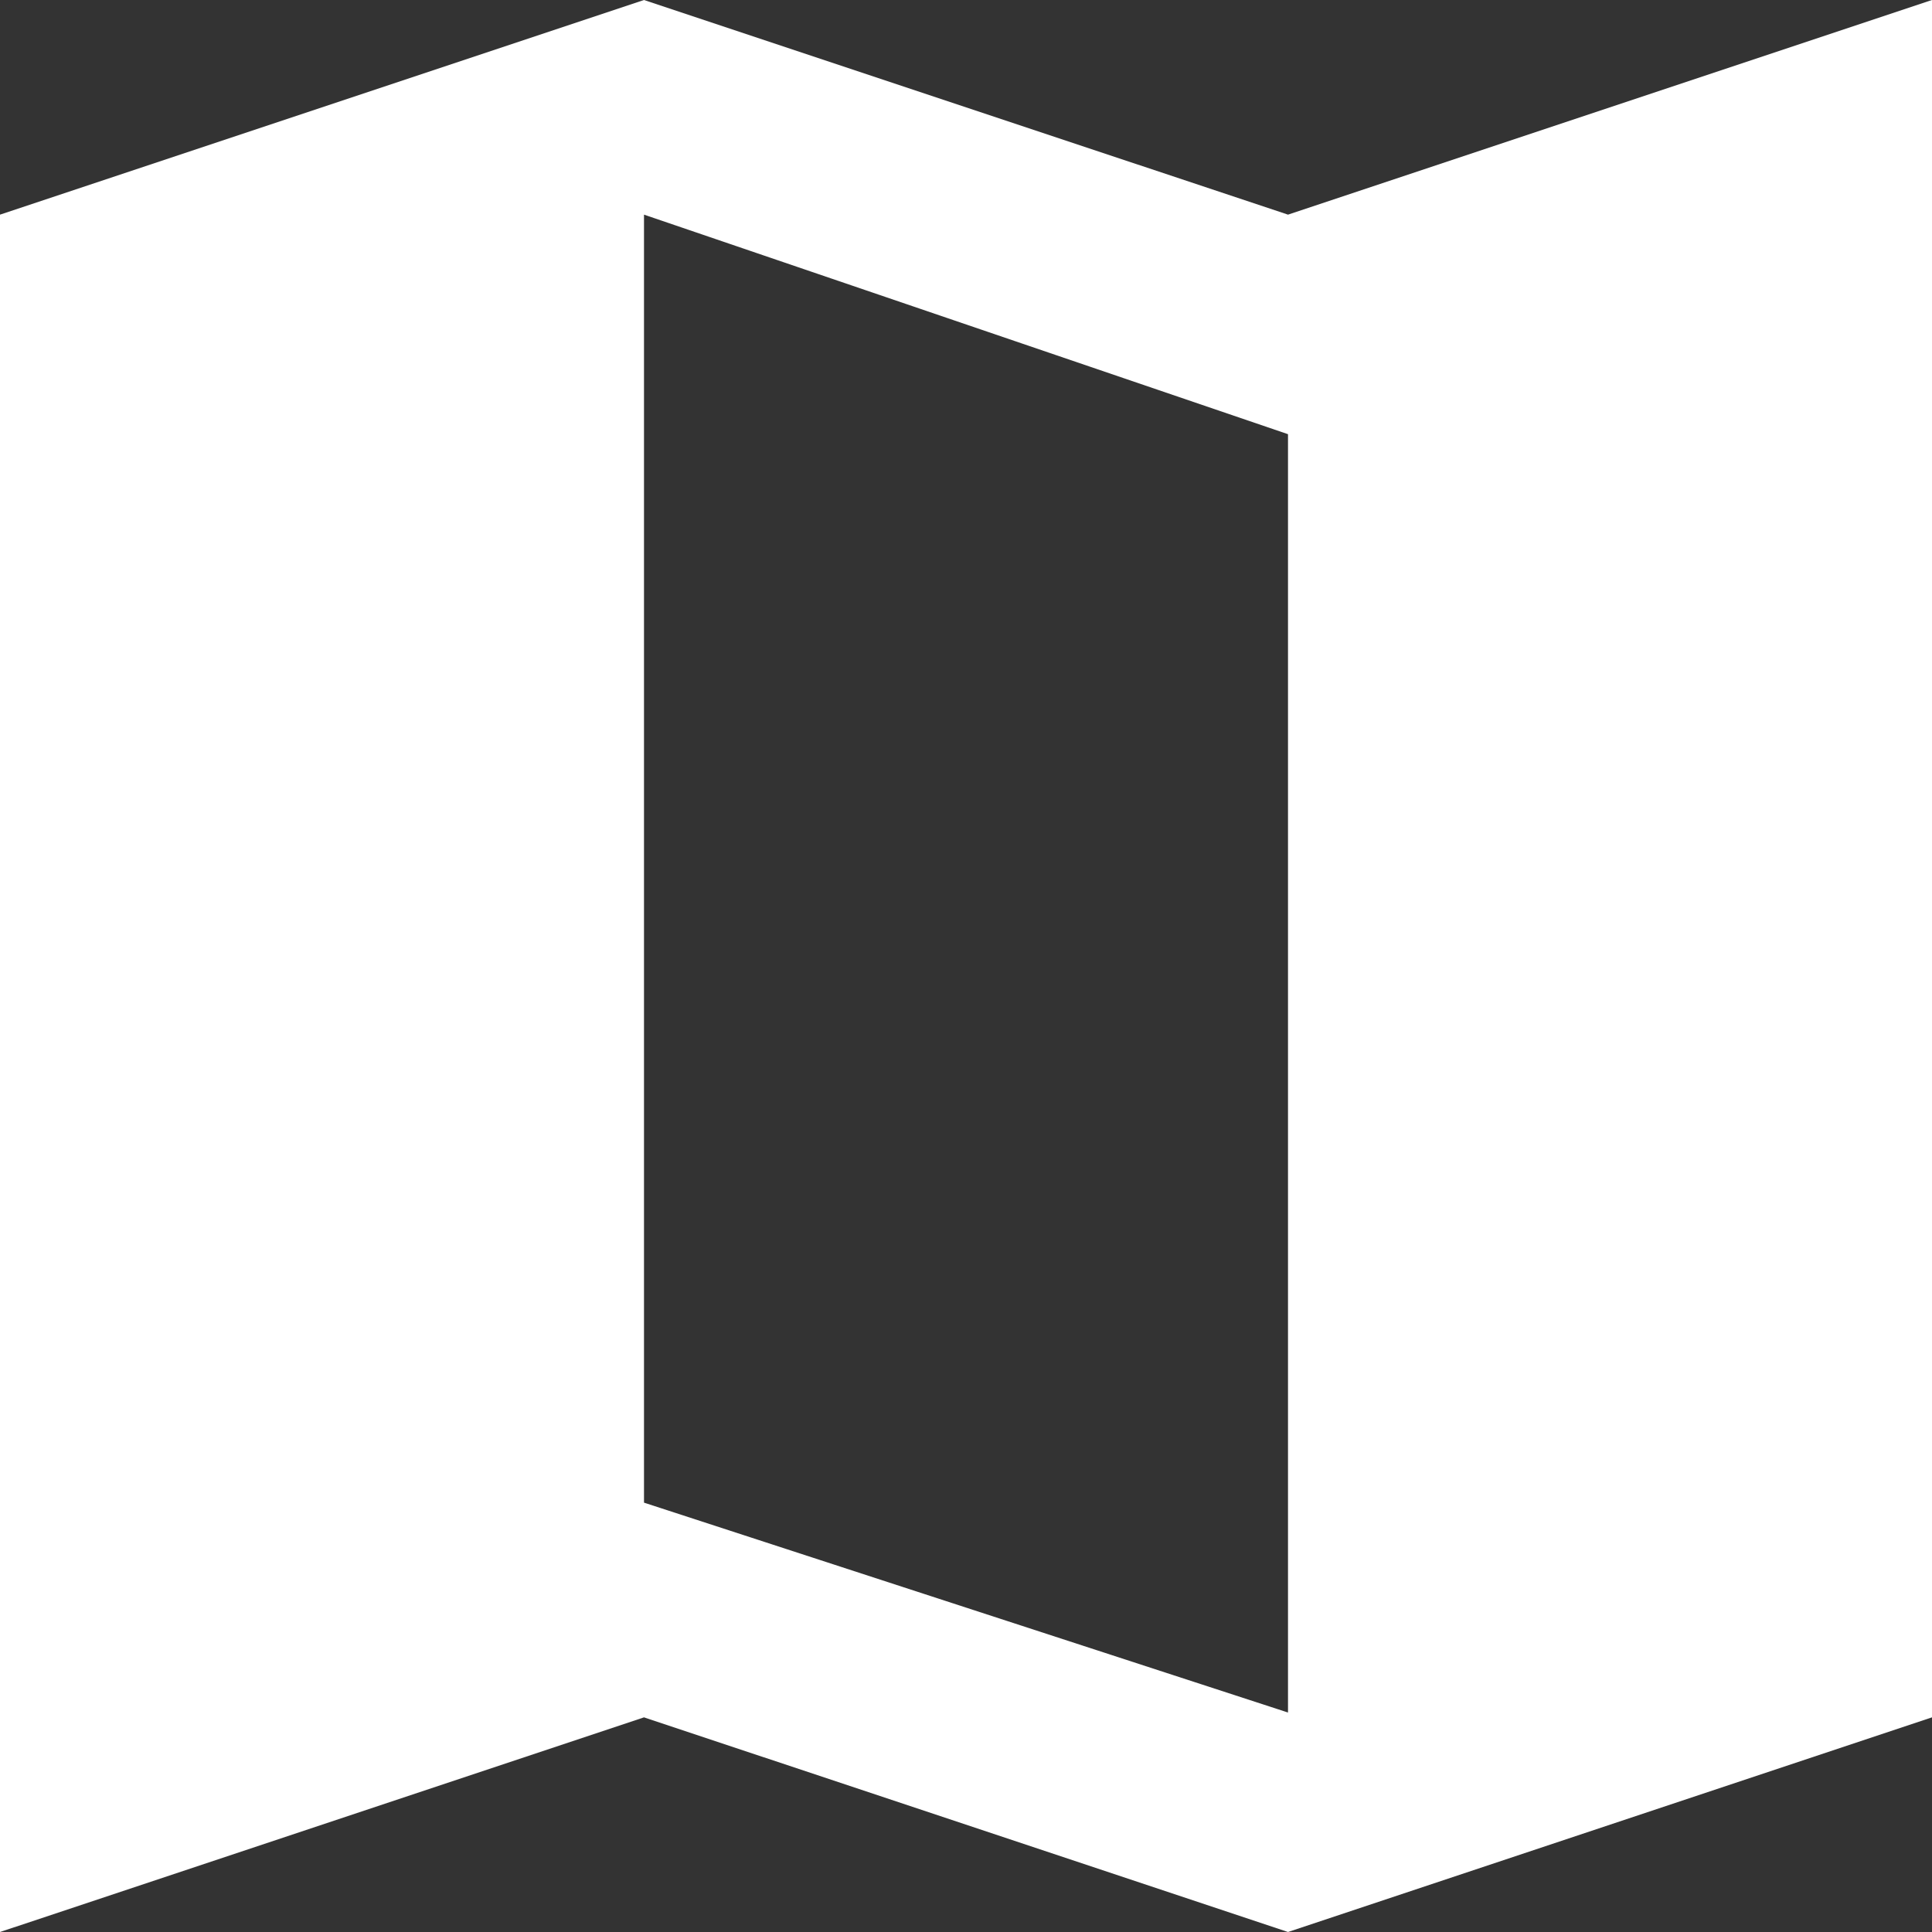<svg width="30" height="30" viewBox="0 0 30 30" fill="none" xmlns="http://www.w3.org/2000/svg">
  <rect x="0" y="0" width="30" height="30" fill="#333333" stroke="none"/>
  <path d="M10 23.333L20 26.592V6.742L10 3.333V23.333ZM0 3.333L10 0L20 3.333L30 0V26.667L20 30L10 26.667L0 30V3.333Z" fill="white" />
</svg>